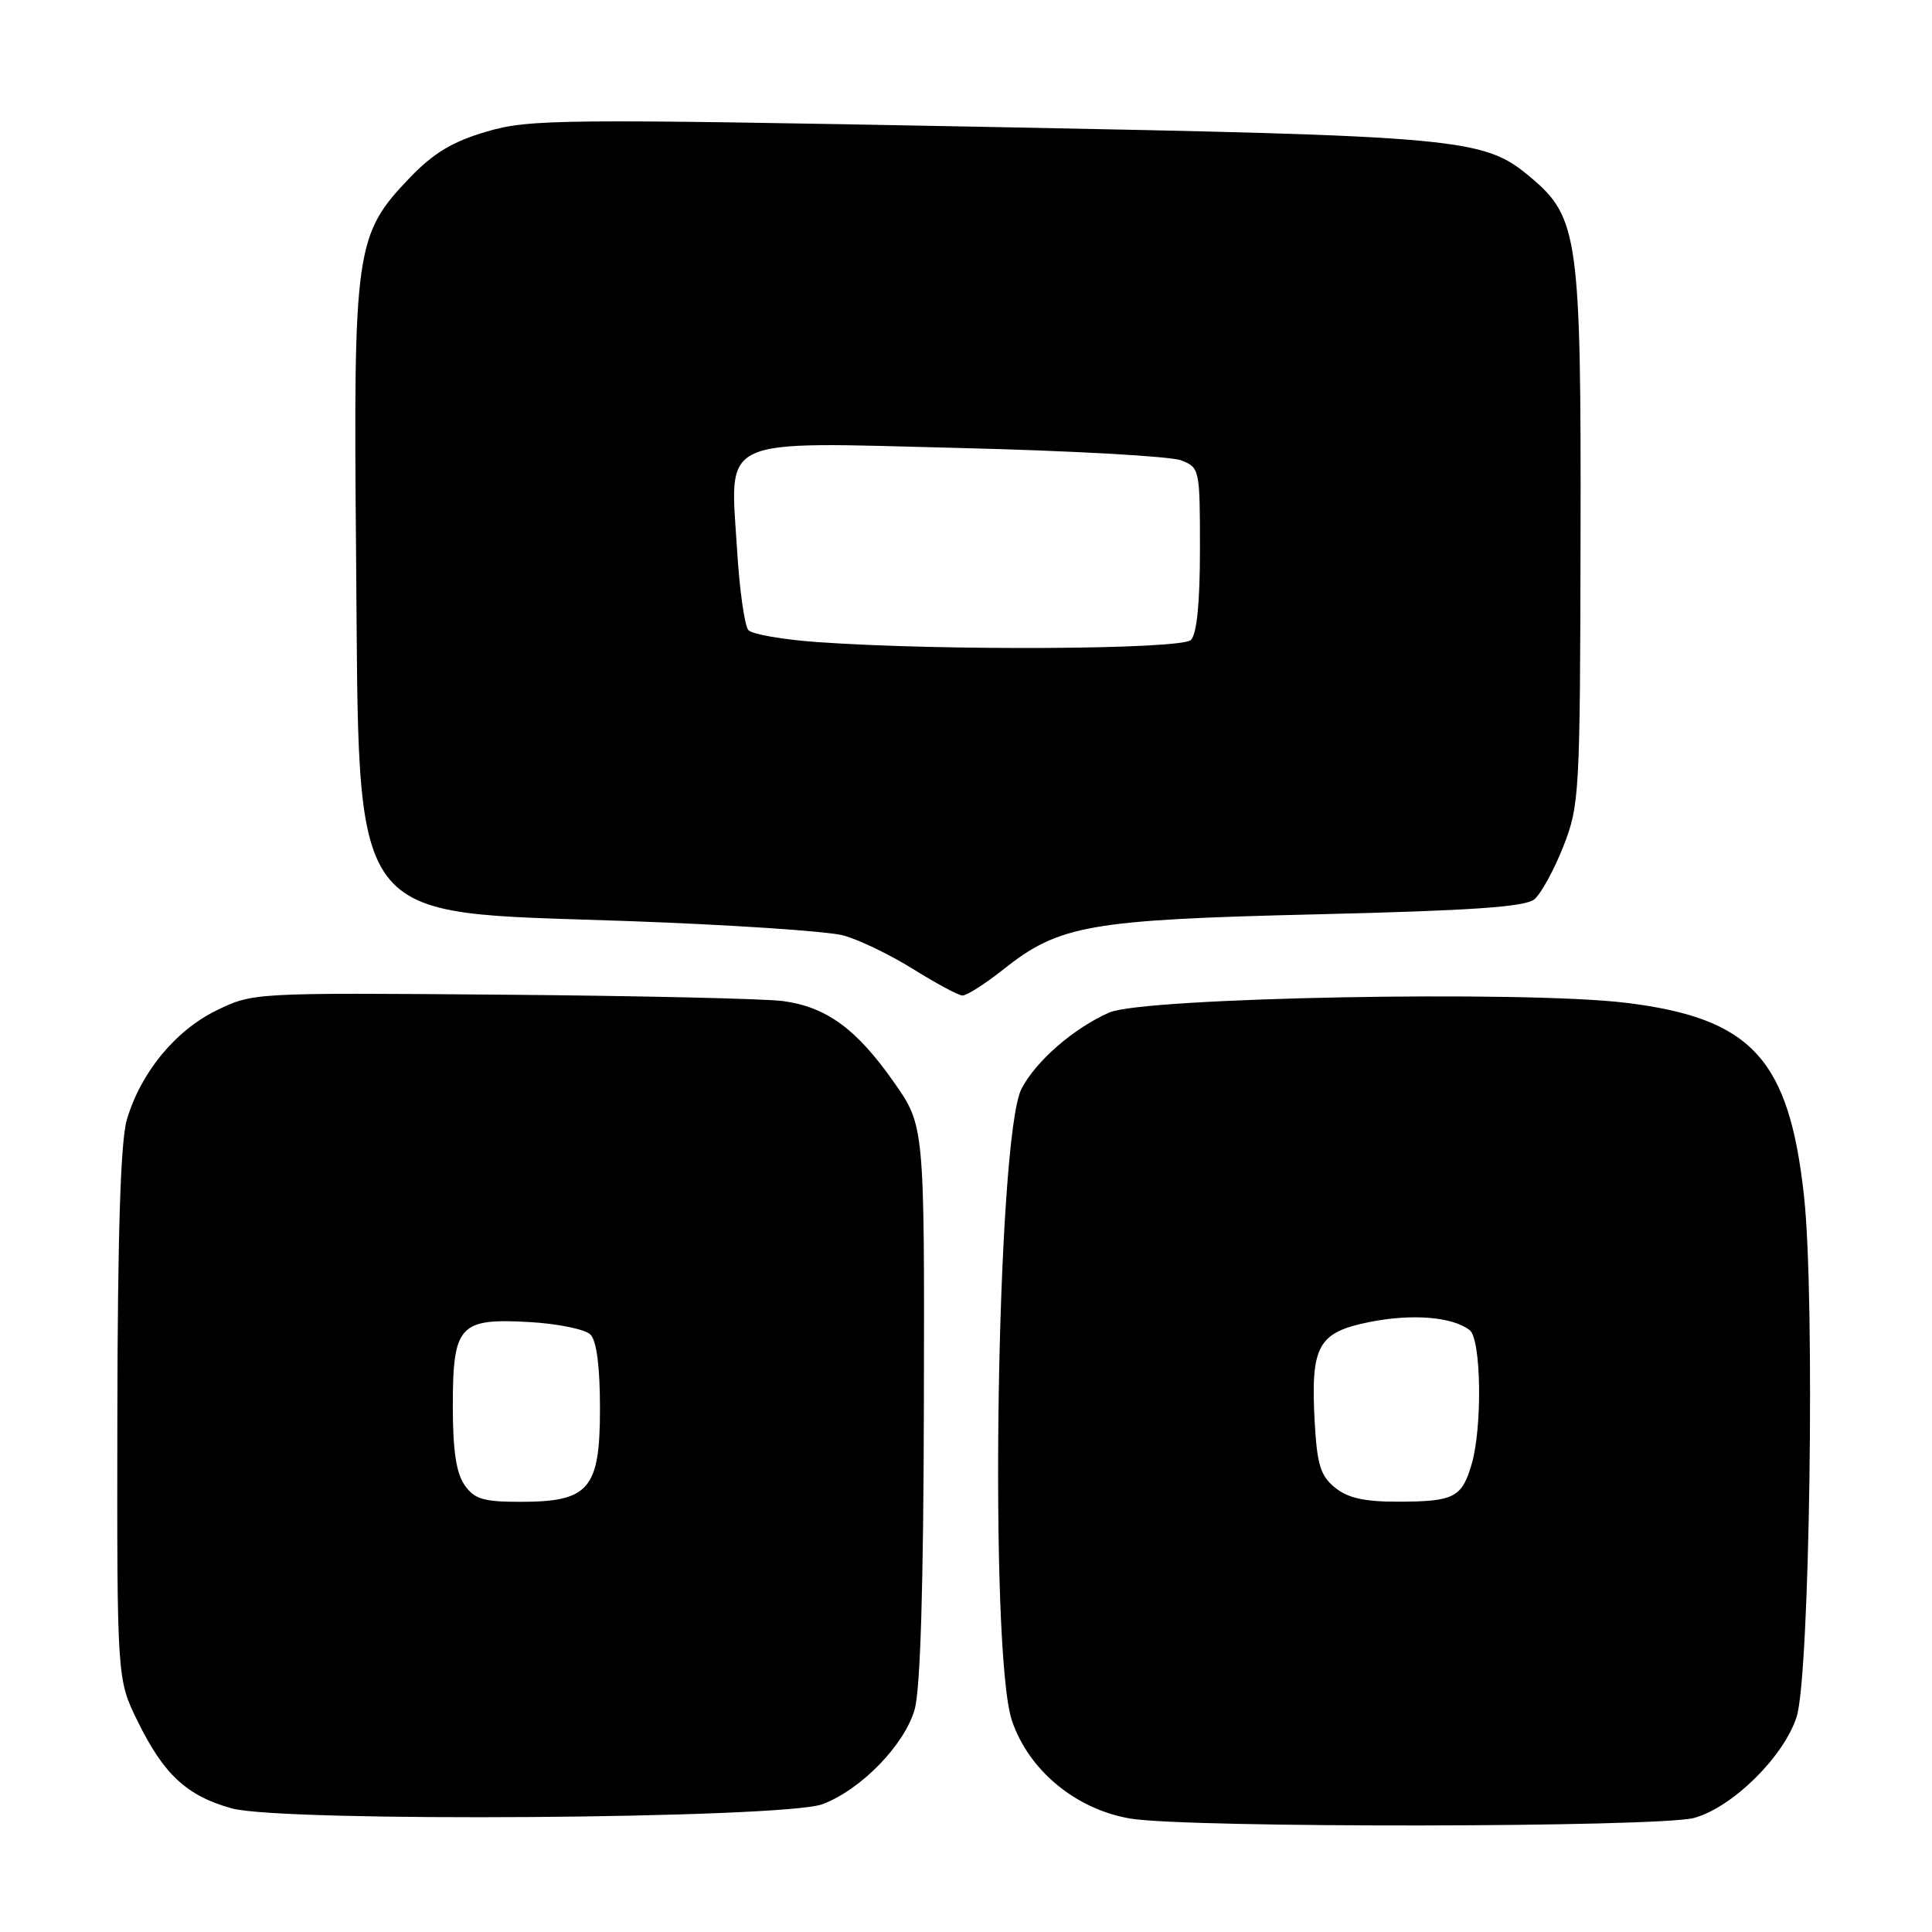 <?xml version="1.0" encoding="UTF-8" standalone="no"?>
<!DOCTYPE svg PUBLIC "-//W3C//DTD SVG 1.1//EN" "http://www.w3.org/Graphics/SVG/1.1/DTD/svg11.dtd" >
<svg xmlns="http://www.w3.org/2000/svg" xmlns:xlink="http://www.w3.org/1999/xlink" version="1.1" viewBox="0 0 256 256">
 <g >
 <path fill="currentColor"
d=" M 224.50 240.88 C 229.57 239.47 236.36 232.78 238.06 227.50 C 239.80 222.09 240.52 172.13 239.05 158.57 C 237.07 140.32 232.12 134.92 215.47 132.88 C 201.93 131.22 151.55 132.17 147.00 134.16 C 142.28 136.23 137.27 140.58 135.36 144.26 C 132.05 150.67 131.02 218.90 134.09 228.00 C 136.32 234.59 142.56 239.75 149.78 240.97 C 157.32 242.24 219.87 242.16 224.50 240.88 Z  M 109.00 239.06 C 114.10 237.13 119.85 231.21 121.19 226.53 C 121.96 223.85 122.37 210.22 122.42 185.83 C 122.50 149.15 122.50 149.15 118.40 143.33 C 113.49 136.34 109.51 133.43 103.78 132.65 C 101.42 132.33 84.65 131.95 66.50 131.80 C 33.57 131.53 33.49 131.54 28.66 133.90 C 23.20 136.57 18.61 142.18 16.80 148.40 C 15.98 151.21 15.59 163.50 15.55 187.50 C 15.50 222.50 15.50 222.50 18.23 228.06 C 21.71 235.15 24.76 237.97 30.72 239.62 C 37.43 241.48 103.86 241.00 109.00 239.06 Z  M 132.90 128.49 C 140.35 122.56 144.31 121.87 174.60 121.15 C 195.02 120.66 202.09 120.17 203.31 119.16 C 204.20 118.42 205.92 115.27 207.15 112.16 C 209.29 106.70 209.37 105.23 209.43 71.00 C 209.51 31.59 209.12 28.81 202.88 23.55 C 196.58 18.25 194.16 18.03 130.00 16.80 C 74.22 15.74 70.13 15.78 64.50 17.43 C 59.99 18.75 57.47 20.26 54.36 23.49 C 47.07 31.08 46.82 32.87 47.18 73.22 C 47.64 123.57 45.54 120.71 83.04 122.04 C 96.77 122.53 109.69 123.39 111.75 123.95 C 113.81 124.51 117.97 126.52 121.00 128.41 C 124.03 130.30 126.95 131.87 127.50 131.91 C 128.05 131.95 130.48 130.41 132.90 128.49 Z  M 176.90 197.12 C 174.97 195.56 174.52 194.09 174.20 188.37 C 173.66 178.32 174.62 176.55 181.44 175.18 C 187.12 174.04 192.48 174.48 194.75 176.26 C 196.26 177.45 196.44 188.98 195.02 193.94 C 193.73 198.42 192.68 198.97 185.36 198.98 C 180.83 199.00 178.61 198.51 176.90 197.12 Z  M 61.56 196.78 C 60.45 195.20 60.00 192.16 60.00 186.35 C 60.00 175.59 60.85 174.65 70.16 175.18 C 73.90 175.39 77.53 176.14 78.23 176.83 C 79.06 177.66 79.50 181.08 79.50 186.64 C 79.50 197.32 78.07 199.00 68.95 199.00 C 64.05 199.00 62.86 198.64 61.56 196.78 Z  M 108.30 85.08 C 103.78 84.76 99.68 84.05 99.17 83.50 C 98.67 82.95 97.99 78.19 97.67 72.92 C 96.73 57.65 94.78 58.55 127.13 59.36 C 141.88 59.72 155.08 60.46 156.47 60.99 C 158.96 61.94 159.00 62.11 159.00 72.78 C 159.00 79.86 158.59 84.01 157.80 84.80 C 156.53 86.07 124.77 86.25 108.30 85.08 Z "/>
</g>
</svg>